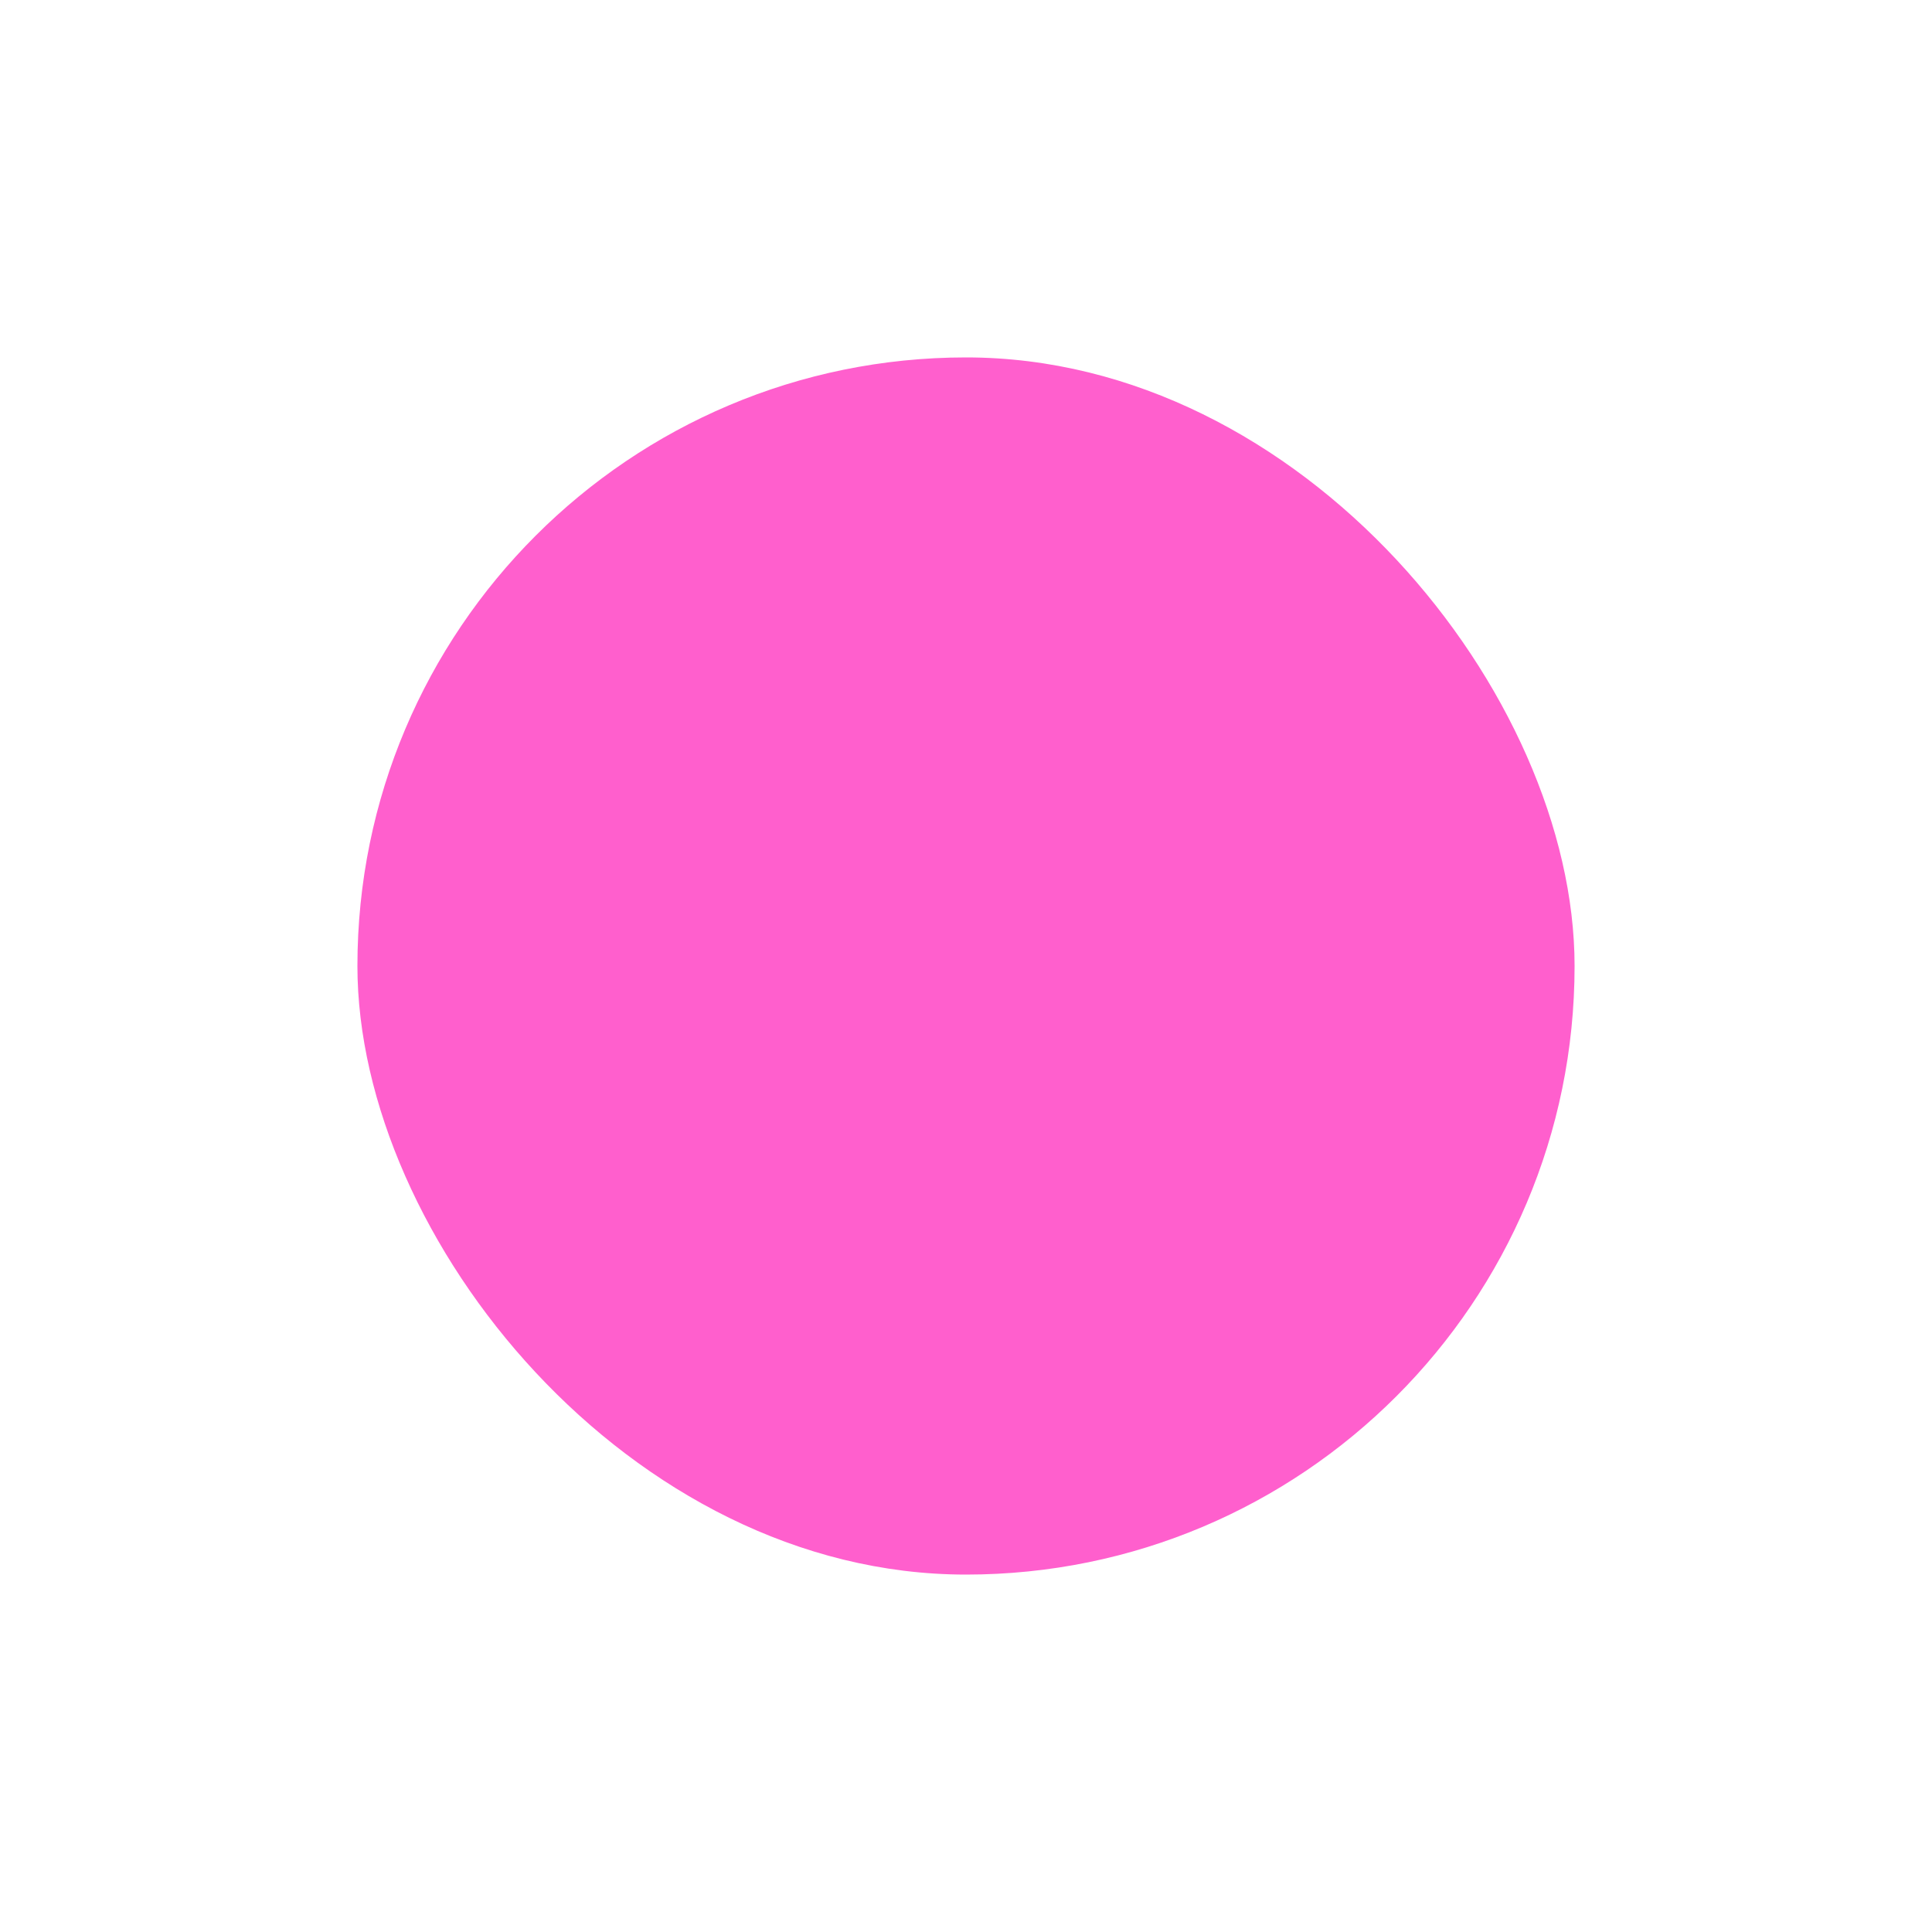 <!DOCTYPE svg PUBLIC "-//W3C//DTD SVG 1.1//EN" "http://www.w3.org/Graphics/SVG/1.1/DTD/svg11.dtd">

<!-- Uploaded to: SVG Repo, www.svgrepo.com, Transformed by: SVG Repo Mixer Tools -->
<svg width="40px" height="40px" viewBox="-2.4 -2.4 28.80 28.80" version="1.1" xml:space="preserve" xmlns="http://www.w3.org/2000/svg" xmlns:xlink="http://www.w3.org/1999/xlink" fill="" transform="matrix(1, 0, 0, 1, 0, 0)">

<g id="SVGRepo_bgCarrier" stroke-width="0" transform="translate(4.44,4.44), scale(0.63)">

<rect x="-2.4" y="-2.4" width="28.80" height="28.80" rx="14.4" fill="#ff5fcd" strokewidth="0"/>

</g>

<g id="SVGRepo_tracerCarrier" stroke-linecap="round" stroke-linejoin="round"/>

<g id="SVGRepo_iconCarrier"> <style type="text/css"> .st0{display:none;} .st1{display:inline;} .st2{opacity:0.2;fill:none;stroke:#;stroke-width:5.000000e-02;stroke-miterlimit:10;} </style> <g class="st0" id="grid_system"/> <g id="_icons"> <g> <path d="M12,2C6.5,2,2,6.5,2,12s4.5,10,10,10s10-4.5,10-10S17.5,2,12,2z M12,20c-4.4,0-8-3.6-8-8s3.6-8,8-8s8,3.6,8,8 S16.4,20,12,20z"/> <path d="M13.7,8.3c-0.4-0.4-1-0.4-1.4,0l-3,3c-0.4,0.4-0.4,1,0,1.4l3,3c0.2,0.2,0.5,0.3,0.7,0.3s0.5-0.1,0.7-0.3 c0.4-0.4,0.4-1,0-1.4L11.4,12l2.3-2.3C14.1,9.3,14.1,8.7,13.7,8.3z"/> </g> </g> </g>

</svg>